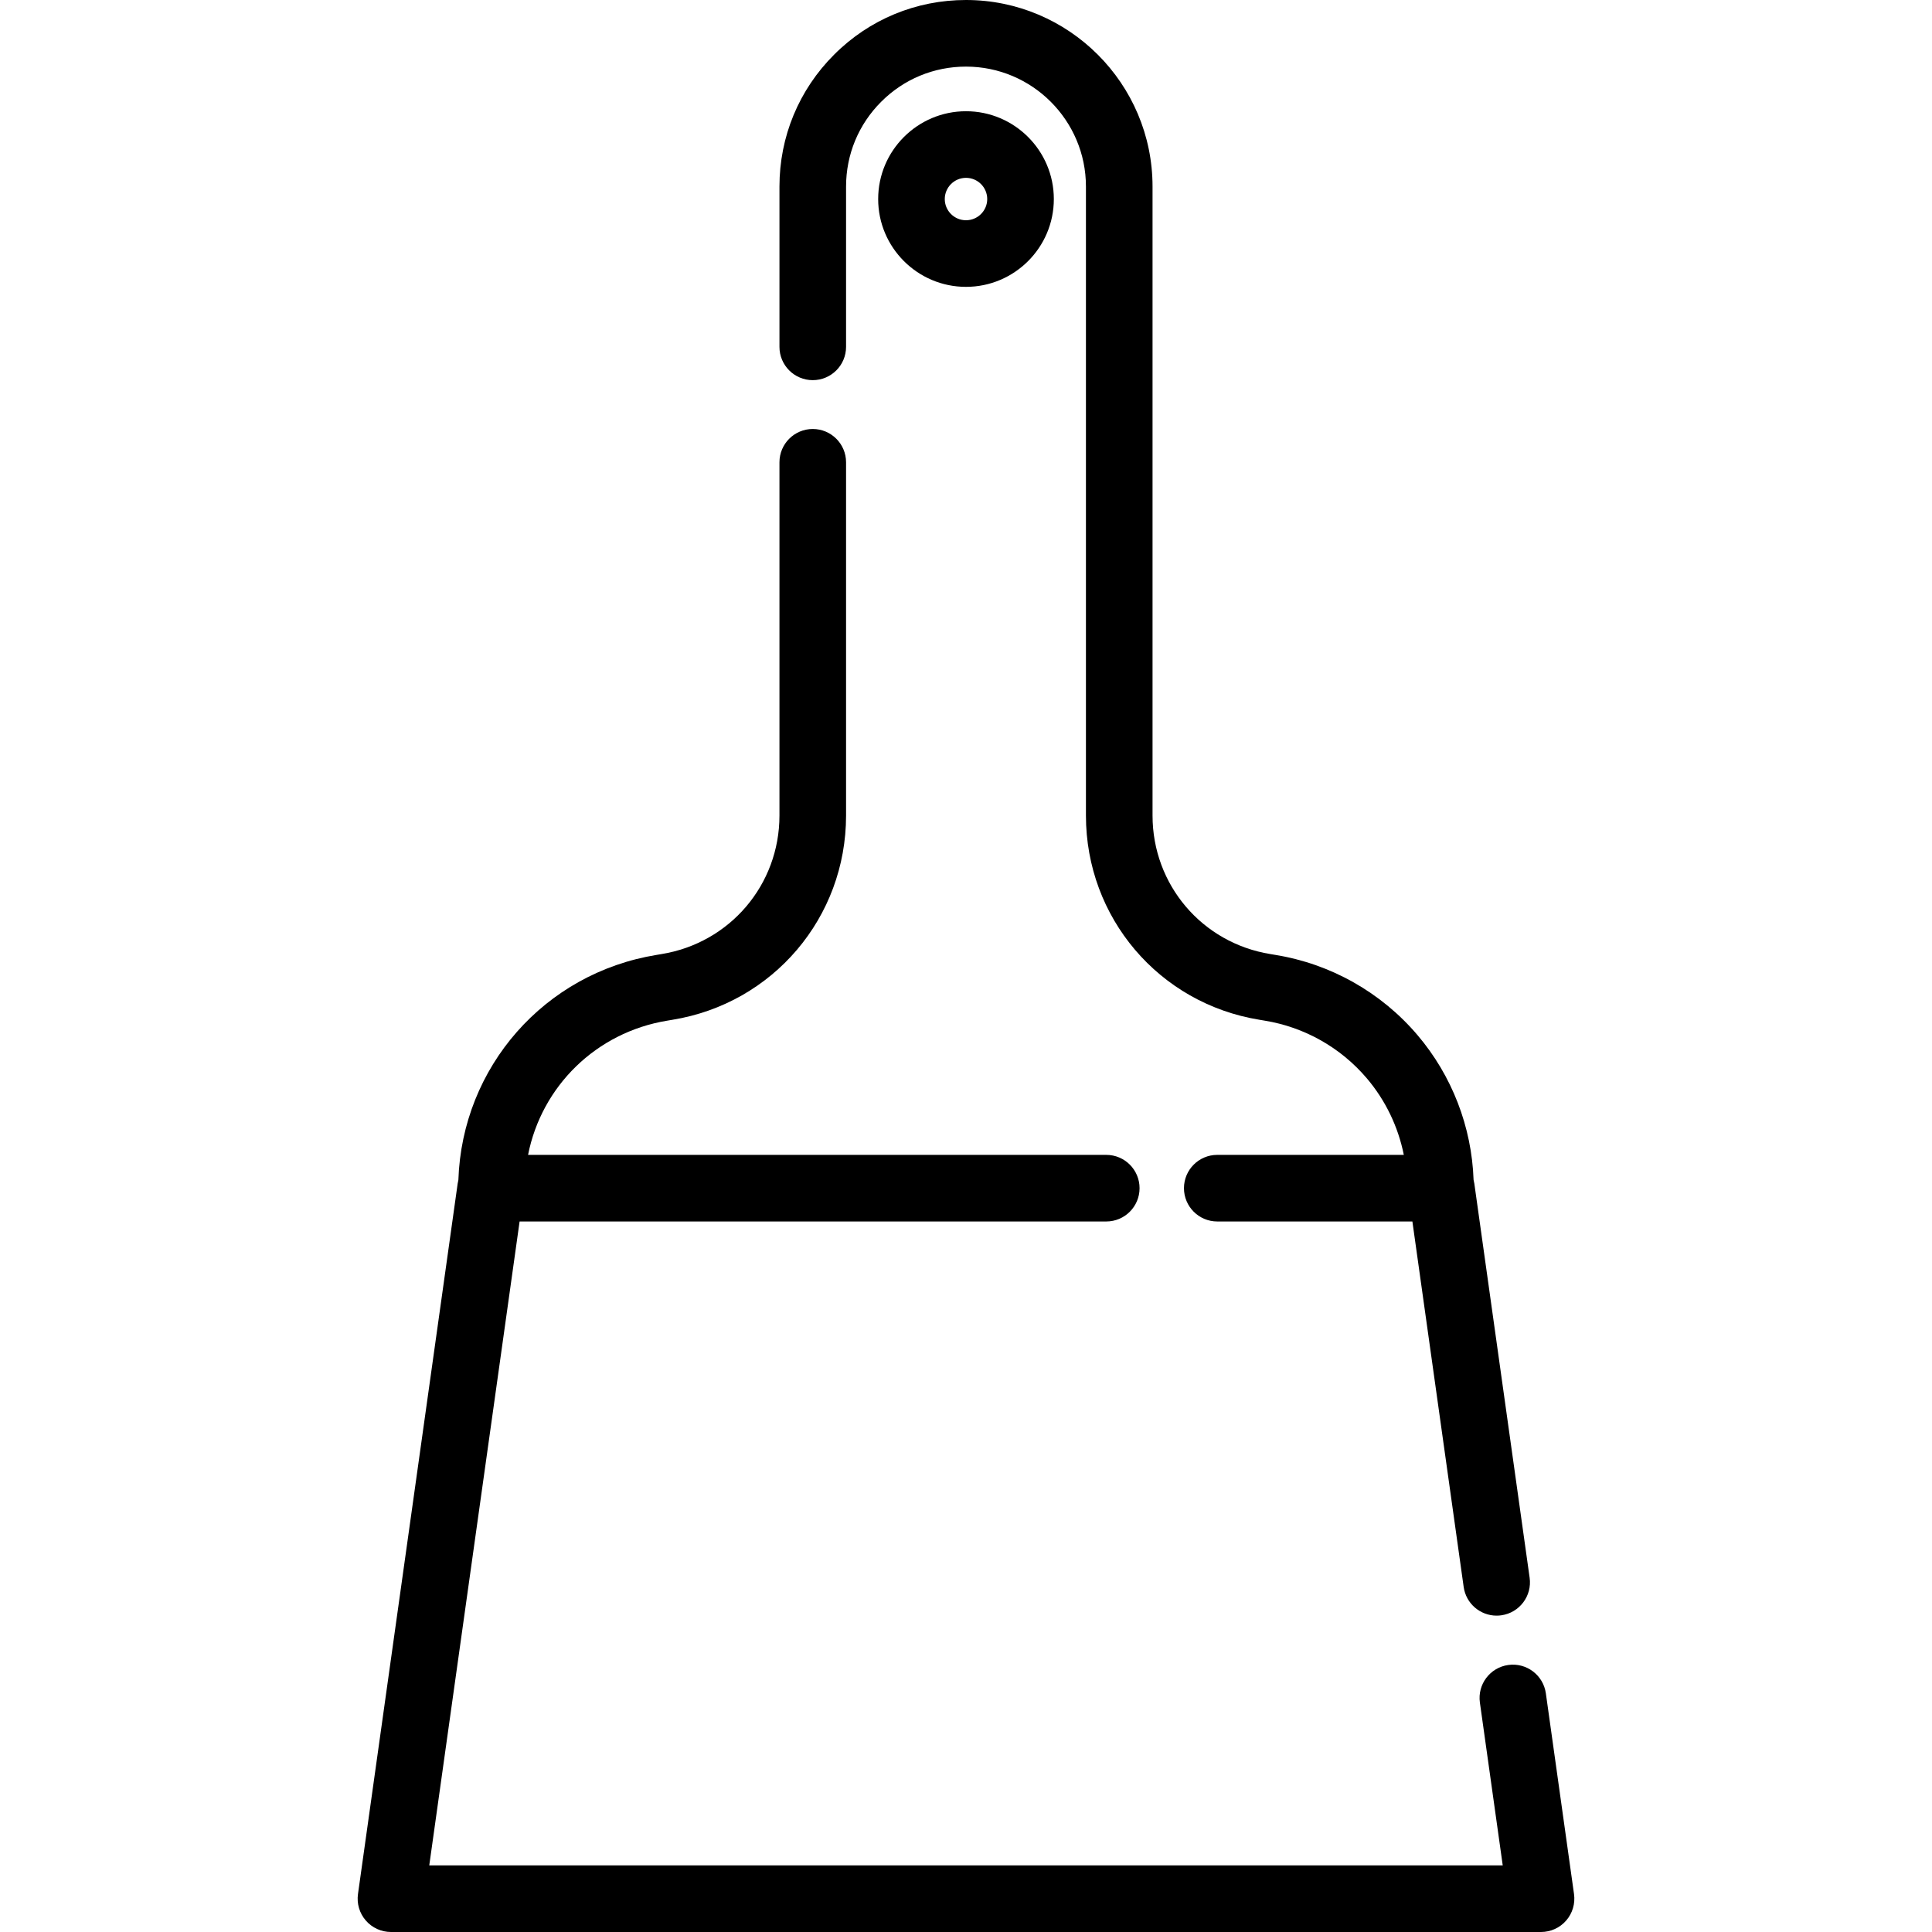 <?xml version="1.0" encoding="iso-8859-1"?>
<!-- Generator: Adobe Illustrator 19.0.0, SVG Export Plug-In . SVG Version: 6.00 Build 0)  -->
<svg xmlns="http://www.w3.org/2000/svg" xmlns:xlink="http://www.w3.org/1999/xlink" version="1.1" id="Capa_1" x="0px" y="0px" viewBox="0 0 512 512" style="enable-background:new 0 0 512 512;" xml:space="preserve">
<g>
	<g>
		<path d="M405.369,418.11l-14.657-104.457c-0.047-0.332-0.117-0.654-0.198-0.972c-0.495-14.072-5.725-27.626-14.868-38.377    c-9.626-11.317-22.999-18.861-37.606-21.236l-1.384-0.233c-18.089-2.934-31.22-18.368-31.22-36.7v-166.7    C305.437,22.177,283.26,0,256.001,0c-13.216,0-25.631,5.145-34.949,14.477c-9.341,9.327-14.487,21.743-14.487,34.959V91.92    c-0.001,4.873,3.95,8.825,8.825,8.825c4.874,0,8.826-3.952,8.826-8.826V49.436c0-8.496,3.306-16.475,9.316-22.477    c5.993-6.001,13.972-9.307,22.468-9.307c17.526,0,31.785,14.259,31.785,31.784v166.701c0,27.034,19.365,49.796,45.993,54.114    l1.38,0.233c10.524,1.711,20.129,7.13,27.042,15.258c4.977,5.852,8.333,12.861,9.825,20.312h-49.435    c-4.875,0-8.826,3.952-8.826,8.826c0,4.874,3.95,8.826,8.826,8.826h51.708l13.591,96.857c0.618,4.412,4.398,7.601,8.728,7.601    c0.408,0,0.821-0.028,1.238-0.087C402.681,427.399,406.046,422.938,405.369,418.11z"/>
	</g>
</g>
<g>
	<g>
		<path d="M417.132,501.948l-7.465-53.197c-0.675-4.829-5.147-8.191-9.966-7.514c-4.828,0.678-8.191,5.139-7.514,9.966l6.053,43.145    H113.758L137.7,323.705h155.47c4.875,0,8.826-3.952,8.826-8.826c0-4.874-3.95-8.826-8.826-8.826H139.944    c3.579-18.14,18.001-32.496,36.949-35.578l1.276-0.215c26.681-4.329,46.046-27.092,46.046-54.123v-93.625    c0-4.874-3.952-8.826-8.826-8.826c-4.874,0-8.826,3.952-8.826,8.826v93.625c0,18.331-13.13,33.764-31.275,36.708l-1.279,0.215    c-29.757,4.84-51.534,29.753-52.537,59.664c-0.076,0.304-0.141,0.612-0.186,0.928L94.868,501.948    c-0.355,2.53,0.404,5.09,2.081,7.017c1.677,1.928,4.106,3.035,6.66,3.035h304.783c2.555,0,4.984-1.107,6.661-3.035    C416.727,507.038,417.486,504.478,417.132,501.948z"/>
	</g>
</g>
<g>
	<g>
		<path d="M256,29.478c-12.835,0-23.276,10.443-23.276,23.276c0,12.828,10.441,23.265,23.276,23.265    c12.835,0,23.277-10.437,23.277-23.265C279.275,39.919,268.834,29.478,256,29.478z M256,58.368c-3.102,0-5.625-2.518-5.625-5.613    c0-3.102,2.523-5.625,5.625-5.625c3.101,0,5.625,2.524,5.625,5.625C261.623,55.849,259.1,58.368,256,58.368z"/>
	</g>
</g>
<g>
</g>
<g>
</g>
<g>
</g>
<g>
</g>
<g>
</g>
<g>
</g>
<g>
</g>
<g>
</g>
<g>
</g>
<g>
</g>
<g>
</g>
<g>
</g>
<g>
</g>
<g>
</g>
<g>
</g>
</svg>
